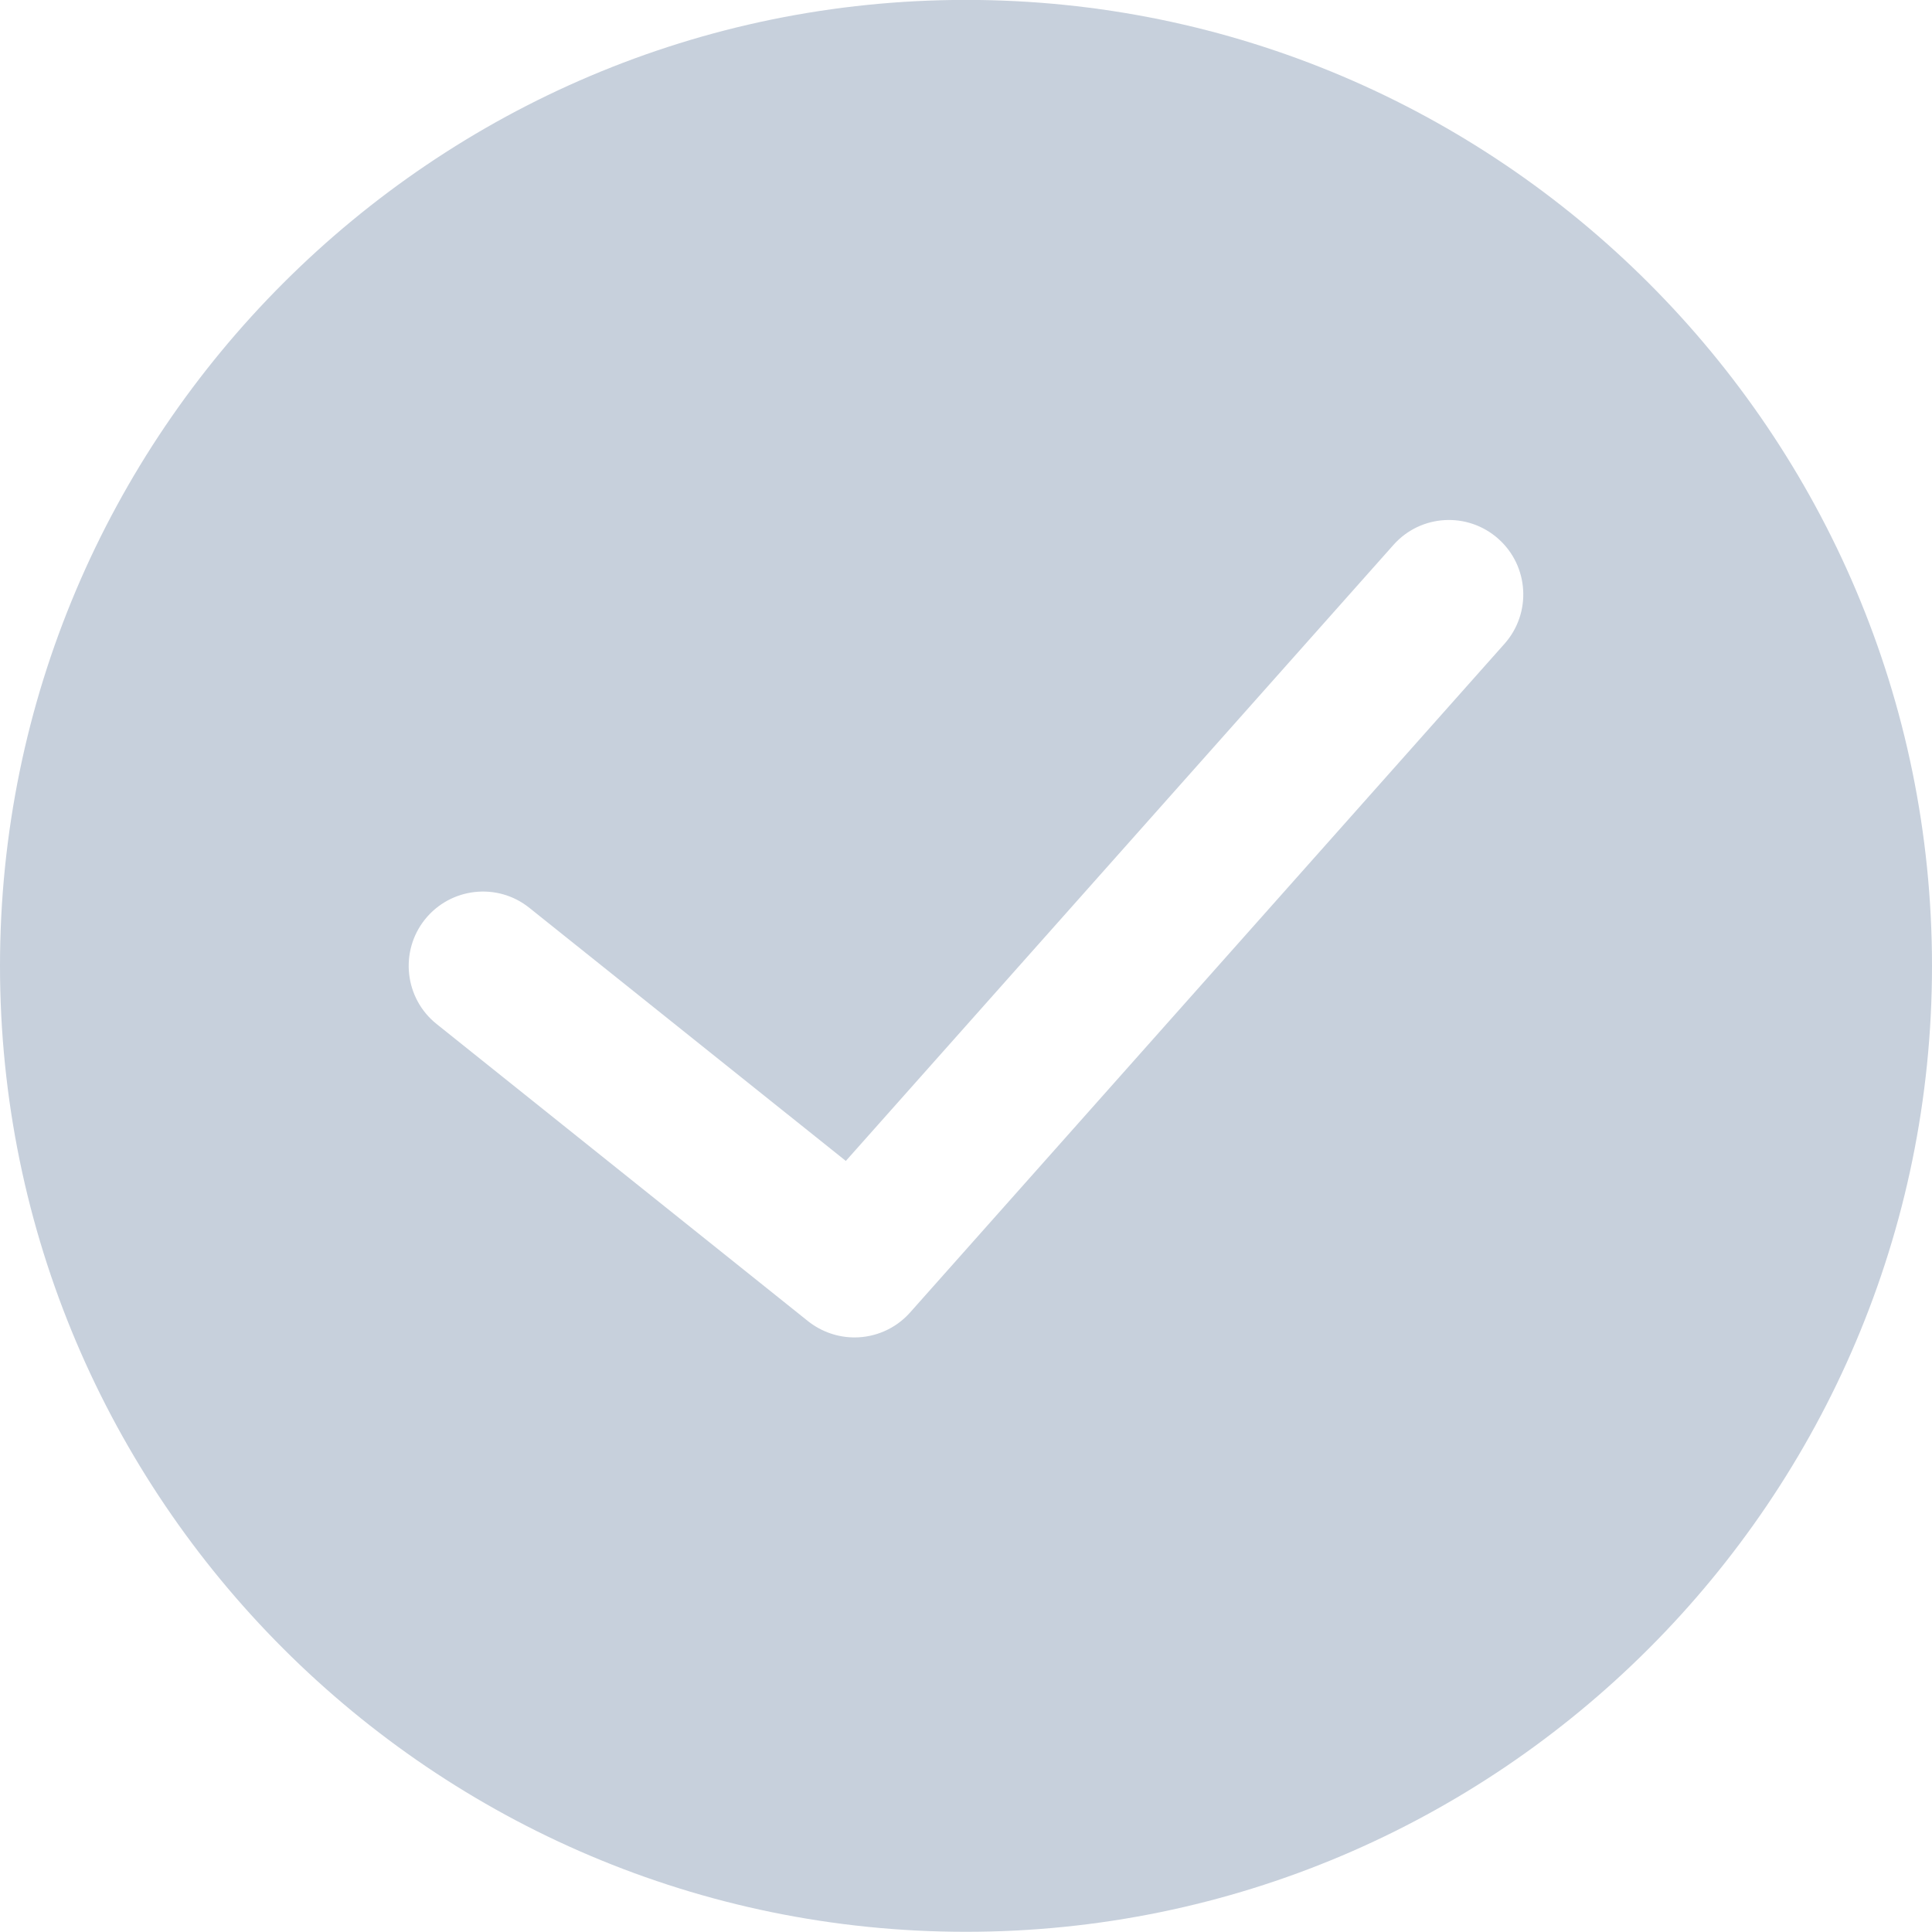<svg width="20" height="20" viewBox="0 0 20 20" fill="none" xmlns="http://www.w3.org/2000/svg">
<path fill-rule="evenodd" clip-rule="evenodd" d="M10 -0.001C4.486 -0.001 0 4.484 0 9.999C0 15.513 4.486 19.998 10 19.998C15.514 19.998 20 15.513 20 9.999C20 4.484 15.514 -0.001 10 -0.001ZM15.575 6.664L9.421 13.587C9.27 13.757 9.058 13.845 8.846 13.845C8.677 13.845 8.507 13.789 8.365 13.677L4.519 10.6C4.188 10.335 4.134 9.85 4.399 9.518C4.664 9.187 5.149 9.132 5.48 9.398L8.756 12.018L14.425 5.641C14.707 5.323 15.193 5.295 15.511 5.578C15.828 5.86 15.857 6.346 15.575 6.664Z" fill="#C7D0DC"/>
</svg>
